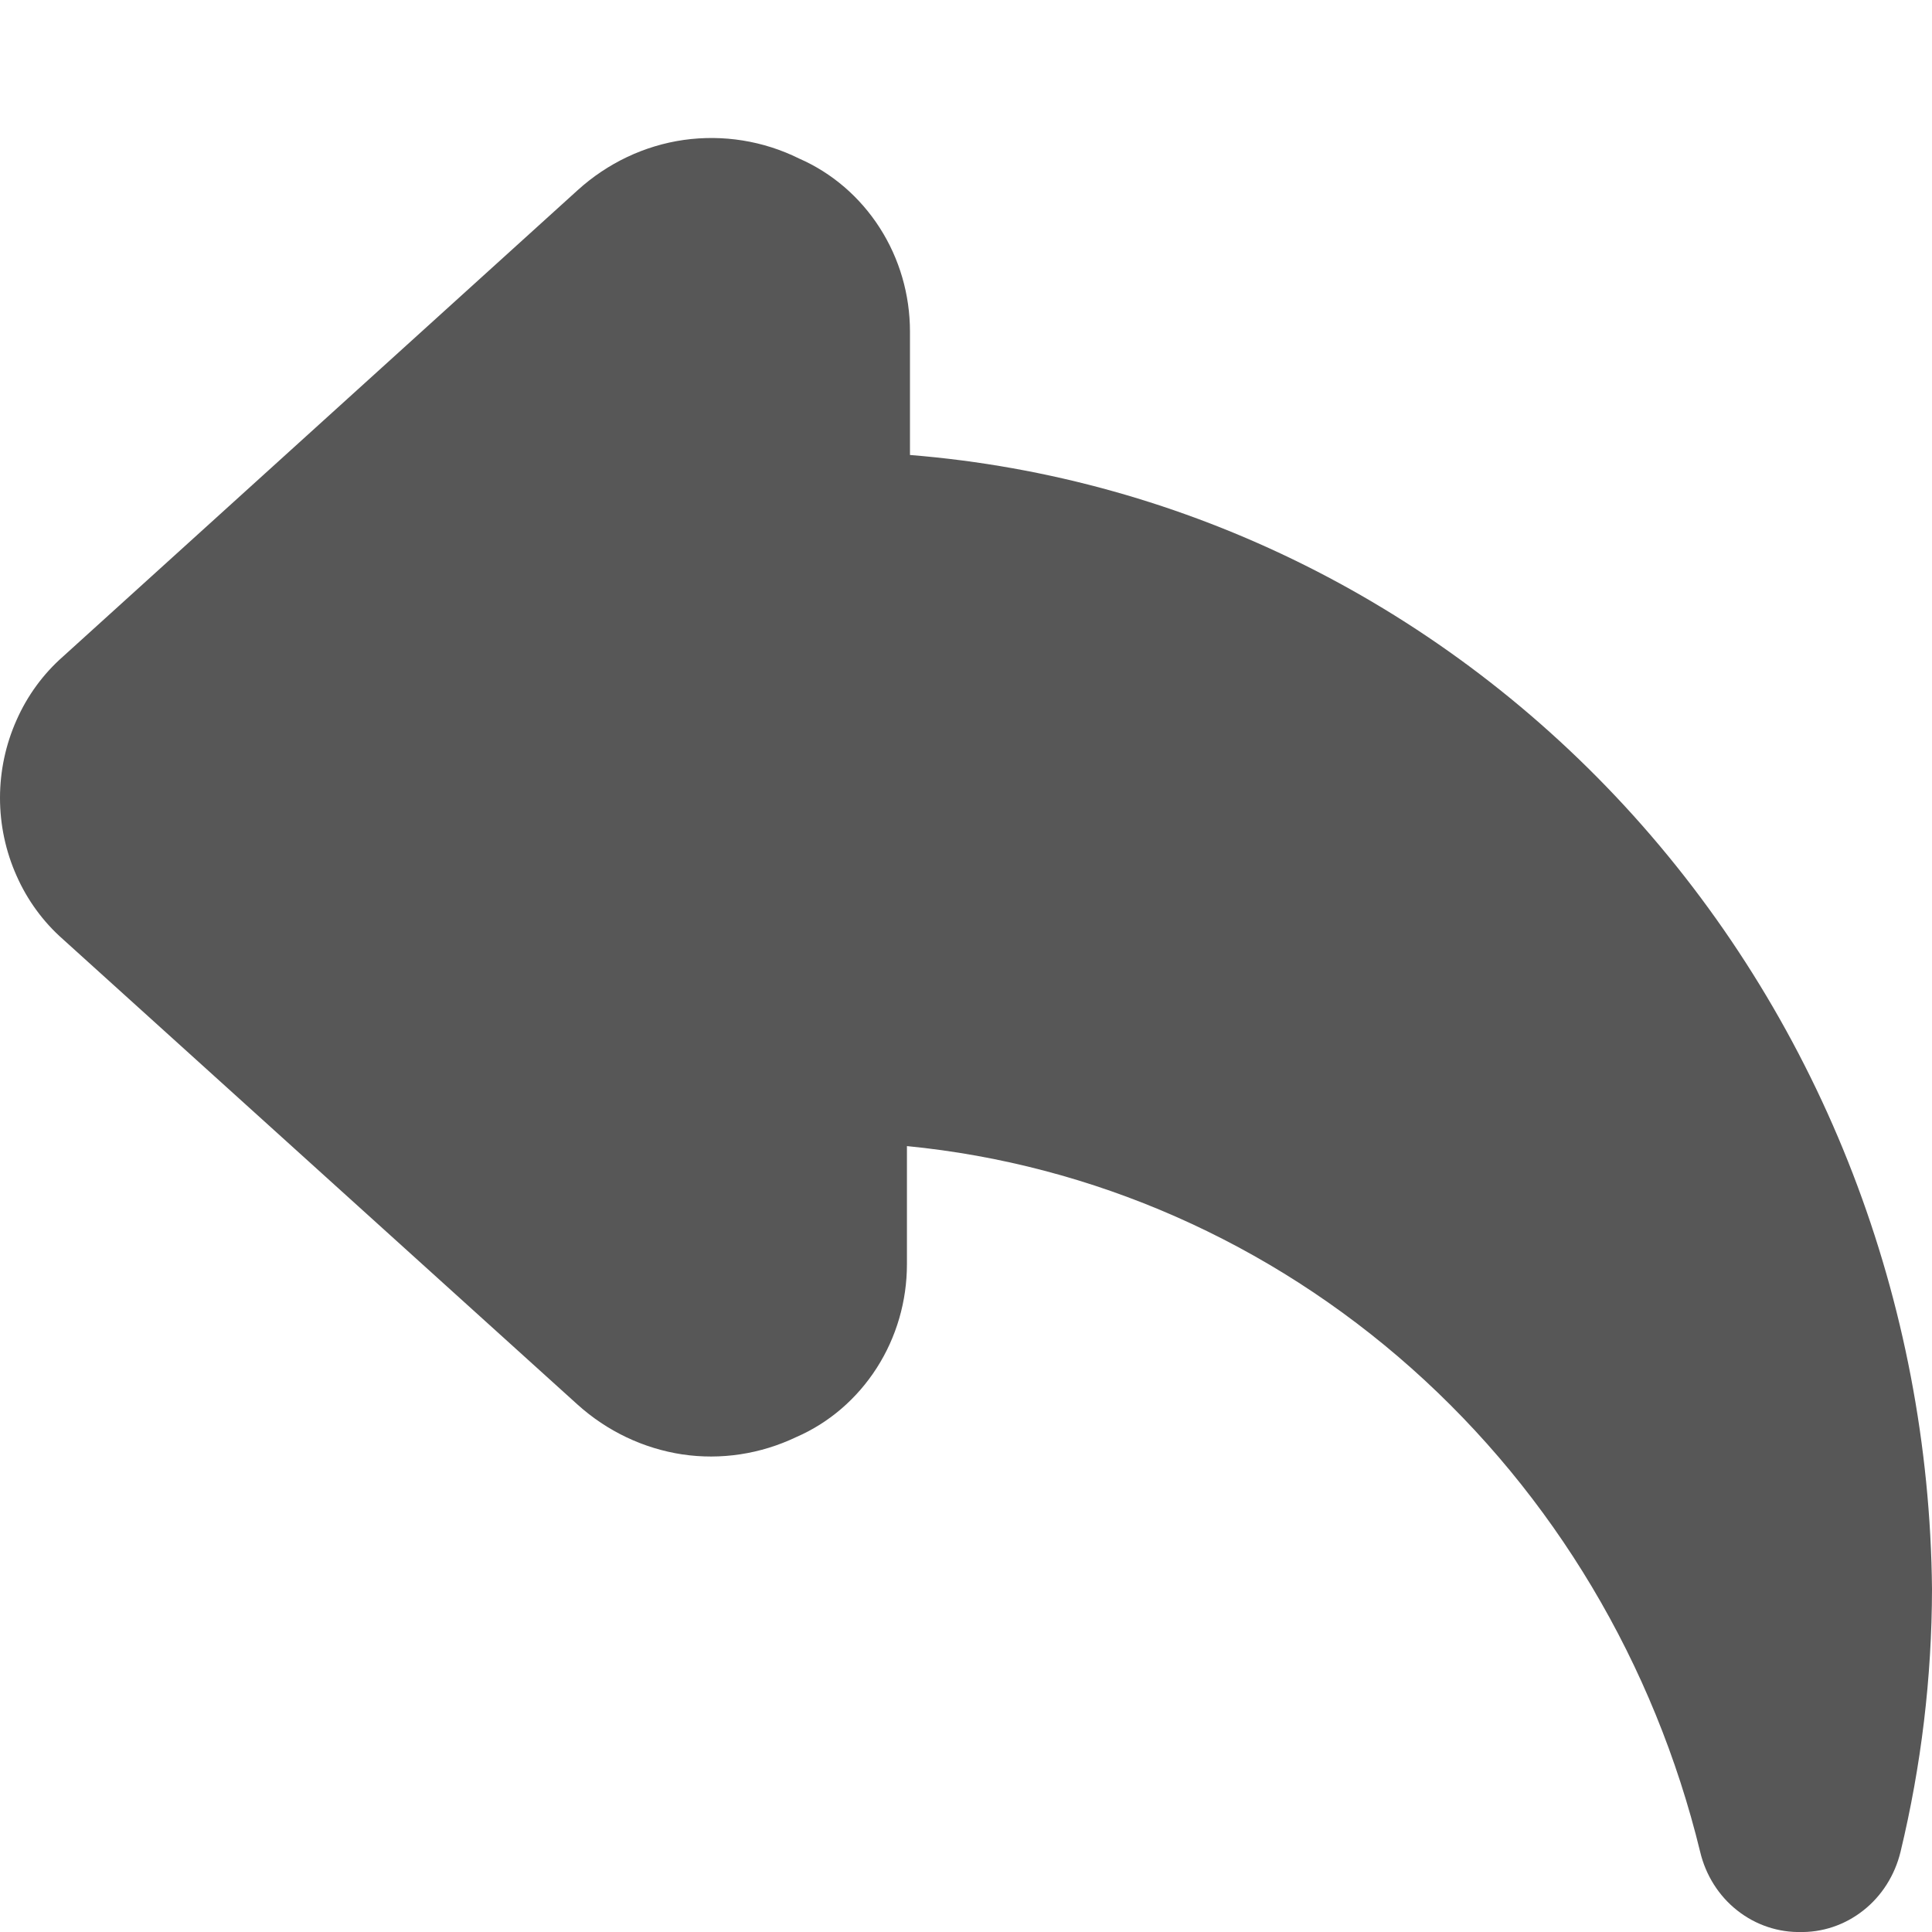<svg width="14" height="14" viewBox="0 0 14 14" fill="none" xmlns="http://www.w3.org/2000/svg">
<path d="M13.057 14C12.889 14.005 12.723 13.95 12.589 13.844C12.455 13.739 12.36 13.588 12.32 13.419C11.988 12.055 11.258 10.831 10.228 9.915C9.199 9 7.922 8.437 6.572 8.305V9.161C6.572 9.429 6.496 9.69 6.353 9.913C6.21 10.136 6.007 10.311 5.769 10.414C5.511 10.537 5.224 10.581 4.943 10.539C4.662 10.496 4.399 10.371 4.185 10.178L0.456 6.806C0.313 6.68 0.198 6.523 0.12 6.346C0.041 6.169 0 5.977 0 5.782C0 5.587 0.041 5.395 0.12 5.218C0.198 5.041 0.313 4.884 0.456 4.758L4.185 1.379C4.402 1.182 4.669 1.055 4.955 1.014C5.24 0.974 5.531 1.02 5.791 1.149C6.029 1.253 6.232 1.428 6.375 1.651C6.518 1.874 6.594 2.135 6.594 2.403V3.297C8.596 3.458 10.467 4.391 11.838 5.912C13.209 7.434 13.98 9.433 14 11.515C13.999 12.157 13.922 12.796 13.772 13.419C13.731 13.588 13.636 13.739 13.502 13.844C13.368 13.95 13.203 14.005 13.035 14H13.057Z" fill="#575757"/>
</svg>
